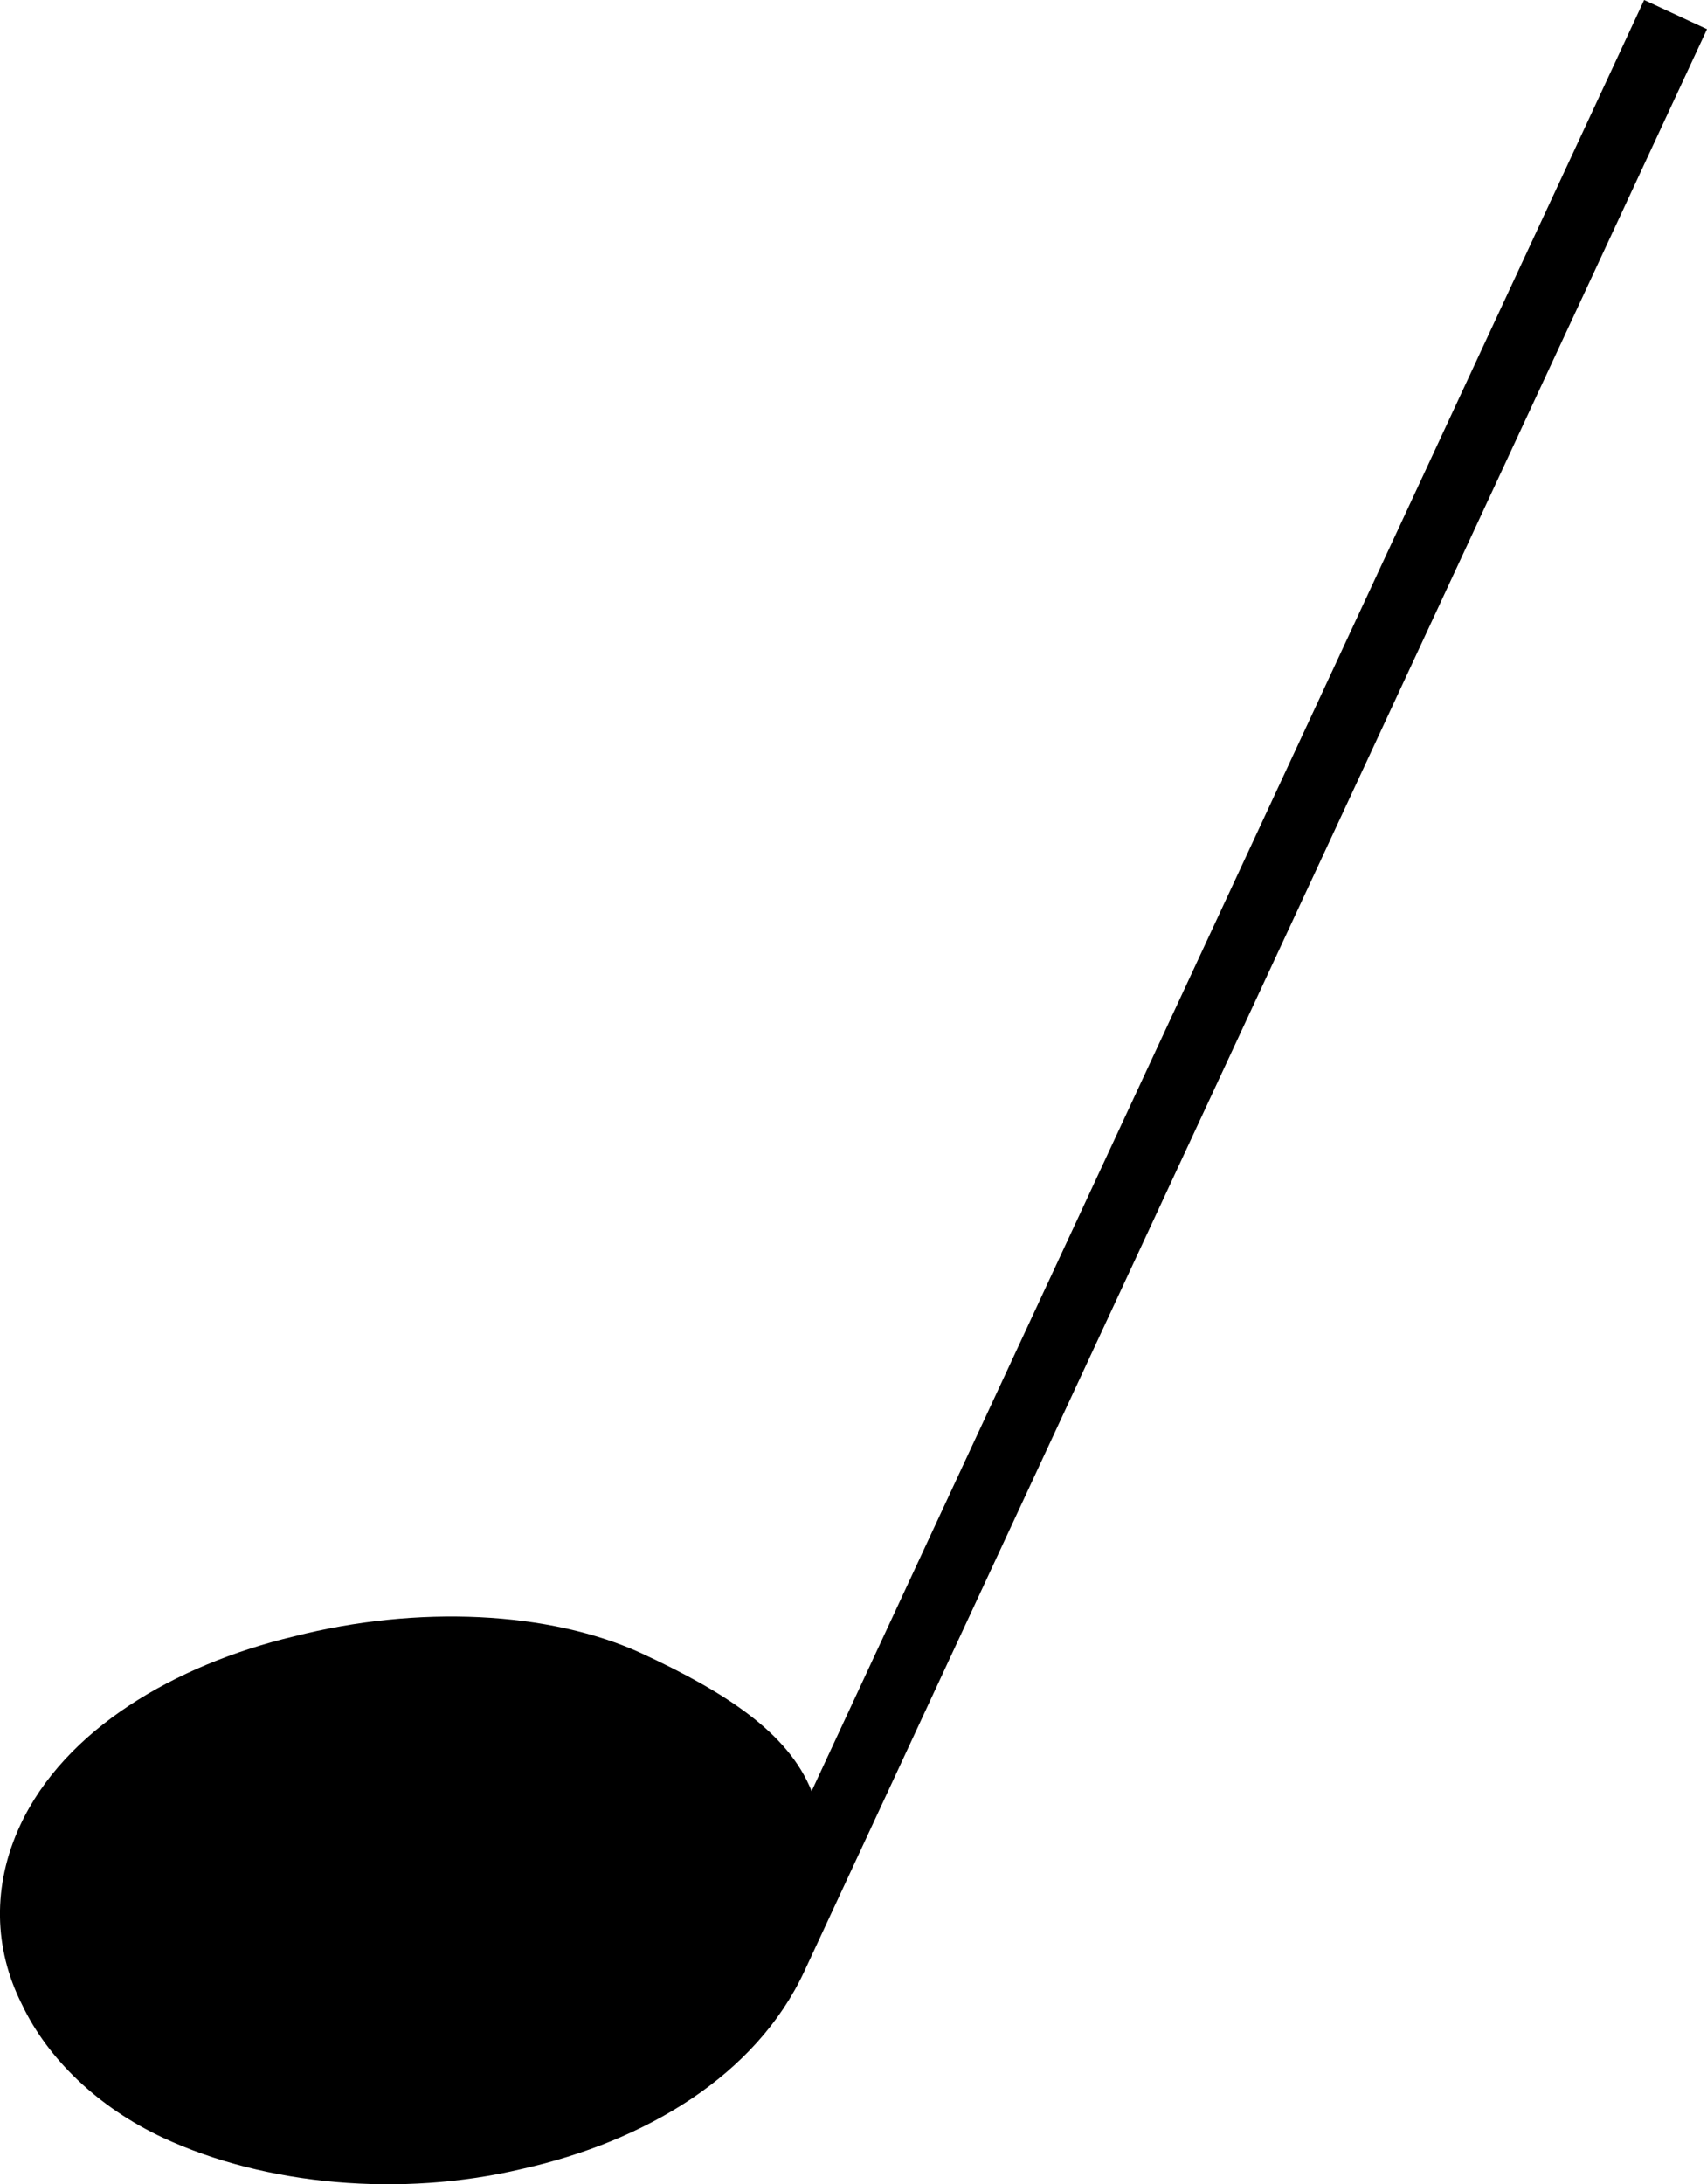 <?xml version="1.0" encoding="utf-8"?>
<!-- Generator: Adobe Illustrator 14.0.0, SVG Export Plug-In . SVG Version: 6.00 Build 43363)  -->
<svg version="1.2" baseProfile="tiny" id="Layer_1" xmlns="http://www.w3.org/2000/svg" xmlns:xlink="http://www.w3.org/1999/xlink"
	 x="0px" y="0px" width="40.872px" height="52.29px" viewBox="0 0 40.872 52.29" xml:space="preserve">
<g>
	<path d="M19.261,47.188c-1.165,2.505-3.813,4.074-6.761,4.734c-2.892,0.687-6.141,0.396-8.59-0.743
		c-1.559-0.725-2.773-1.898-3.387-3.199c-0.669-1.326-0.713-2.836-0.04-4.283c1.061-2.282,3.681-3.84,6.572-4.527
		c2.917-0.742,6.107-0.613,8.333,0.422c1.948,0.906,3.483,1.875,4.045,3.287L39.367,0l1.505,0.699L19.261,47.188z"/>
</g>
</svg>
